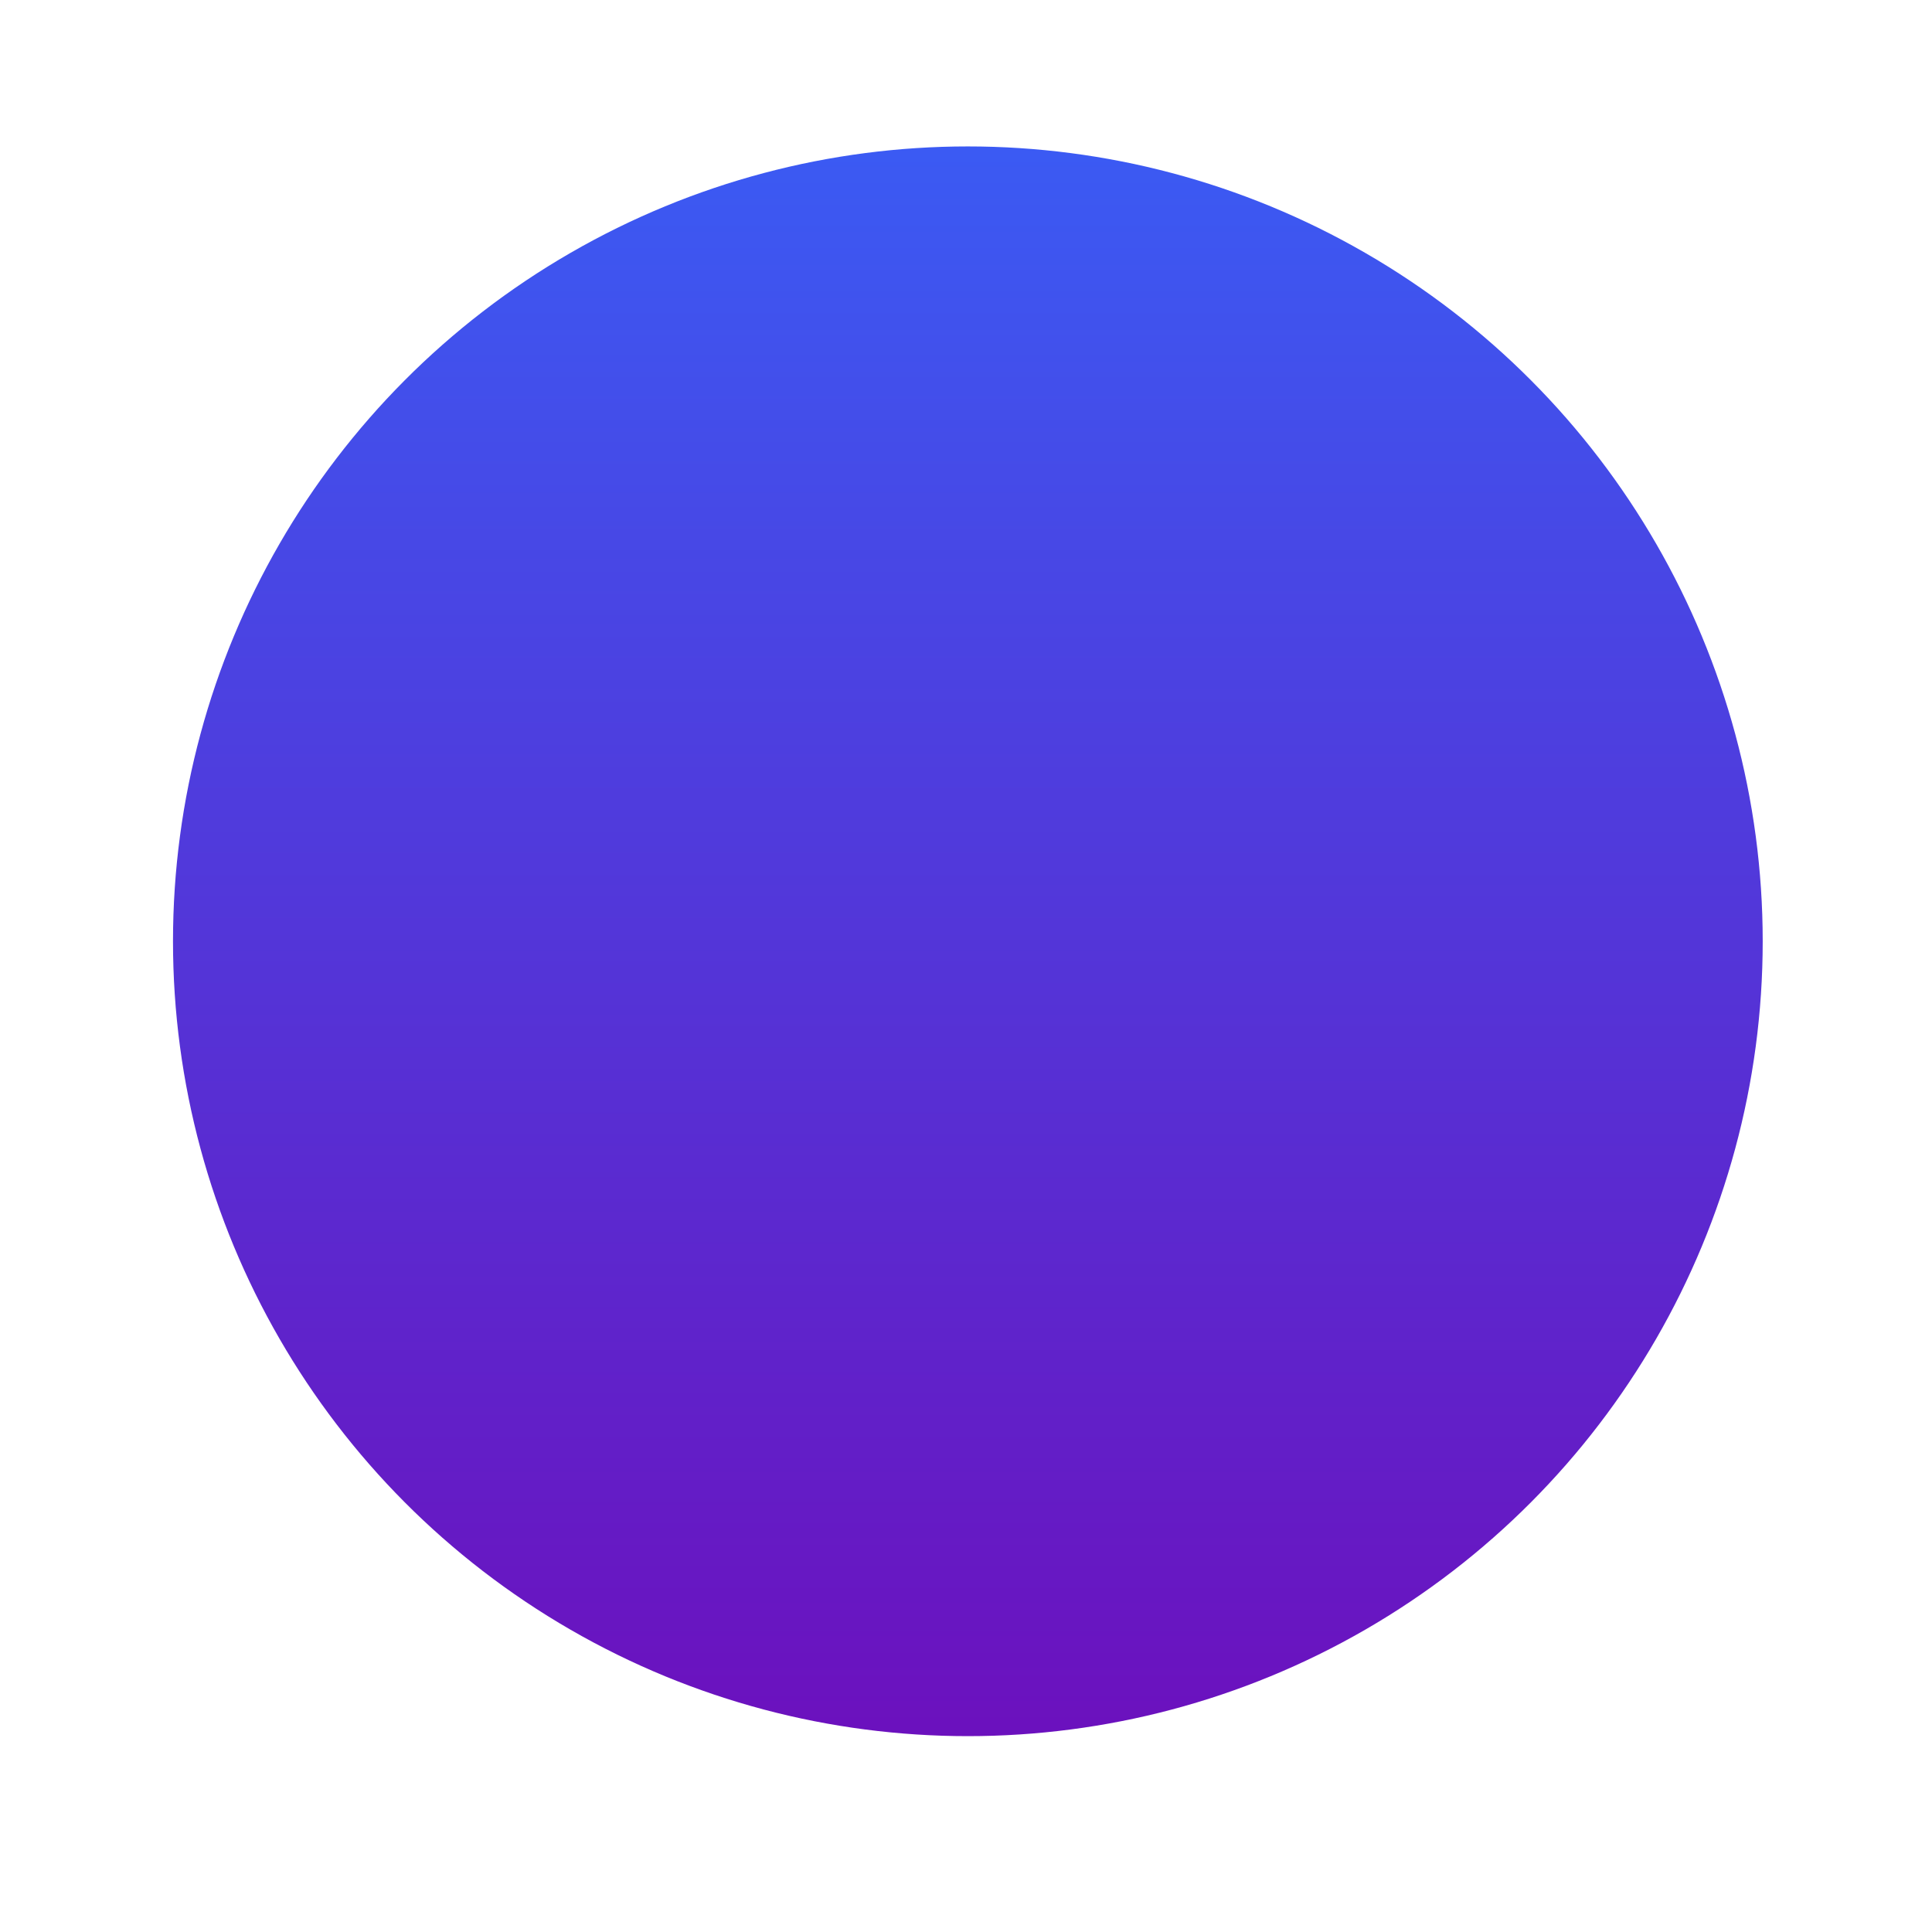 <?xml version="1.0" encoding="UTF-8" standalone="no"?>
<!-- Created with Inkscape (http://www.inkscape.org/) -->

<svg
   xmlns:dc="http://purl.org/dc/elements/1.1/"
   xmlns:cc="http://creativecommons.org/ns#"
   xmlns:rdf="http://www.w3.org/1999/02/22-rdf-syntax-ns#"
   xmlns:svg="http://www.w3.org/2000/svg"
   xmlns="http://www.w3.org/2000/svg"
   xmlns:xlink="http://www.w3.org/1999/xlink"
   xmlns:sodipodi="http://sodipodi.sourceforge.net/DTD/sodipodi-0.dtd"
   xmlns:inkscape="http://www.inkscape.org/namespaces/inkscape"
   width="24mm"
   height="24mm"
   viewBox="0 0 24 24"
   version="1.1"
   id="svg8"
   sodipodi:docname="logo.svg"
   inkscape:version="0.92.3 (2405546, 2018-03-11)">
  <defs
     id="defs2">
    <linearGradient
       inkscape:collect="always"
       id="linearGradient18" />
    <linearGradient
       inkscape:collect="always"
       xlink:href="#linearGradient18"
       id="linearGradient20"
       x1="30.427"
       y1="77.585"
       x2="30.427"
       y2="83.68"
       gradientUnits="userSpaceOnUse"
       gradientTransform="matrix(3.371,0,0,3.266,-85.063,-181.844)">
      <stop
         style="stop-color:#3b5af3;stop-opacity:1"
         offset="0"
         id="stop14" />
      <stop
         style="stop-color:#6c10bd;stop-opacity:1"
         offset="1"
         id="stop16" />
    </linearGradient>
  </defs>
  <sodipodi:namedview
     id="base"
     pagecolor="#ffffff"
     bordercolor="#666666"
     borderopacity="1.0"
     inkscape:pageopacity="0.0"
     inkscape:pageshadow="2"
     inkscape:zoom="5.6"
     inkscape:cx="66.428569"
     inkscape:cy="41.428587"
     inkscape:document-units="mm"
     inkscape:current-layer="layer1"
     showgrid="false"
     fit-margin-top="0"
     fit-margin-left="0"
     fit-margin-right="0"
     fit-margin-bottom="0"
     inkscape:window-width="1280"
     inkscape:window-height="968"
     inkscape:window-x="0"
     inkscape:window-y="28"
     inkscape:window-maximized="0" />
  <g
     inkscape:label="Capa 1"
     inkscape:groupmode="layer"
     id="layer1"
     transform="translate(-5.481,-69.696)">
    <circle
       style="opacity:1;fill:url(#linearGradient20);fill-opacity:1;stroke:none;stroke-width:3.318;stroke-miterlimit:4;stroke-dasharray:none;stroke-opacity:1"
       id="path12"
       cx="17.504"
       cy="81.389"
       r="9.874" />
  </g>
</svg>
